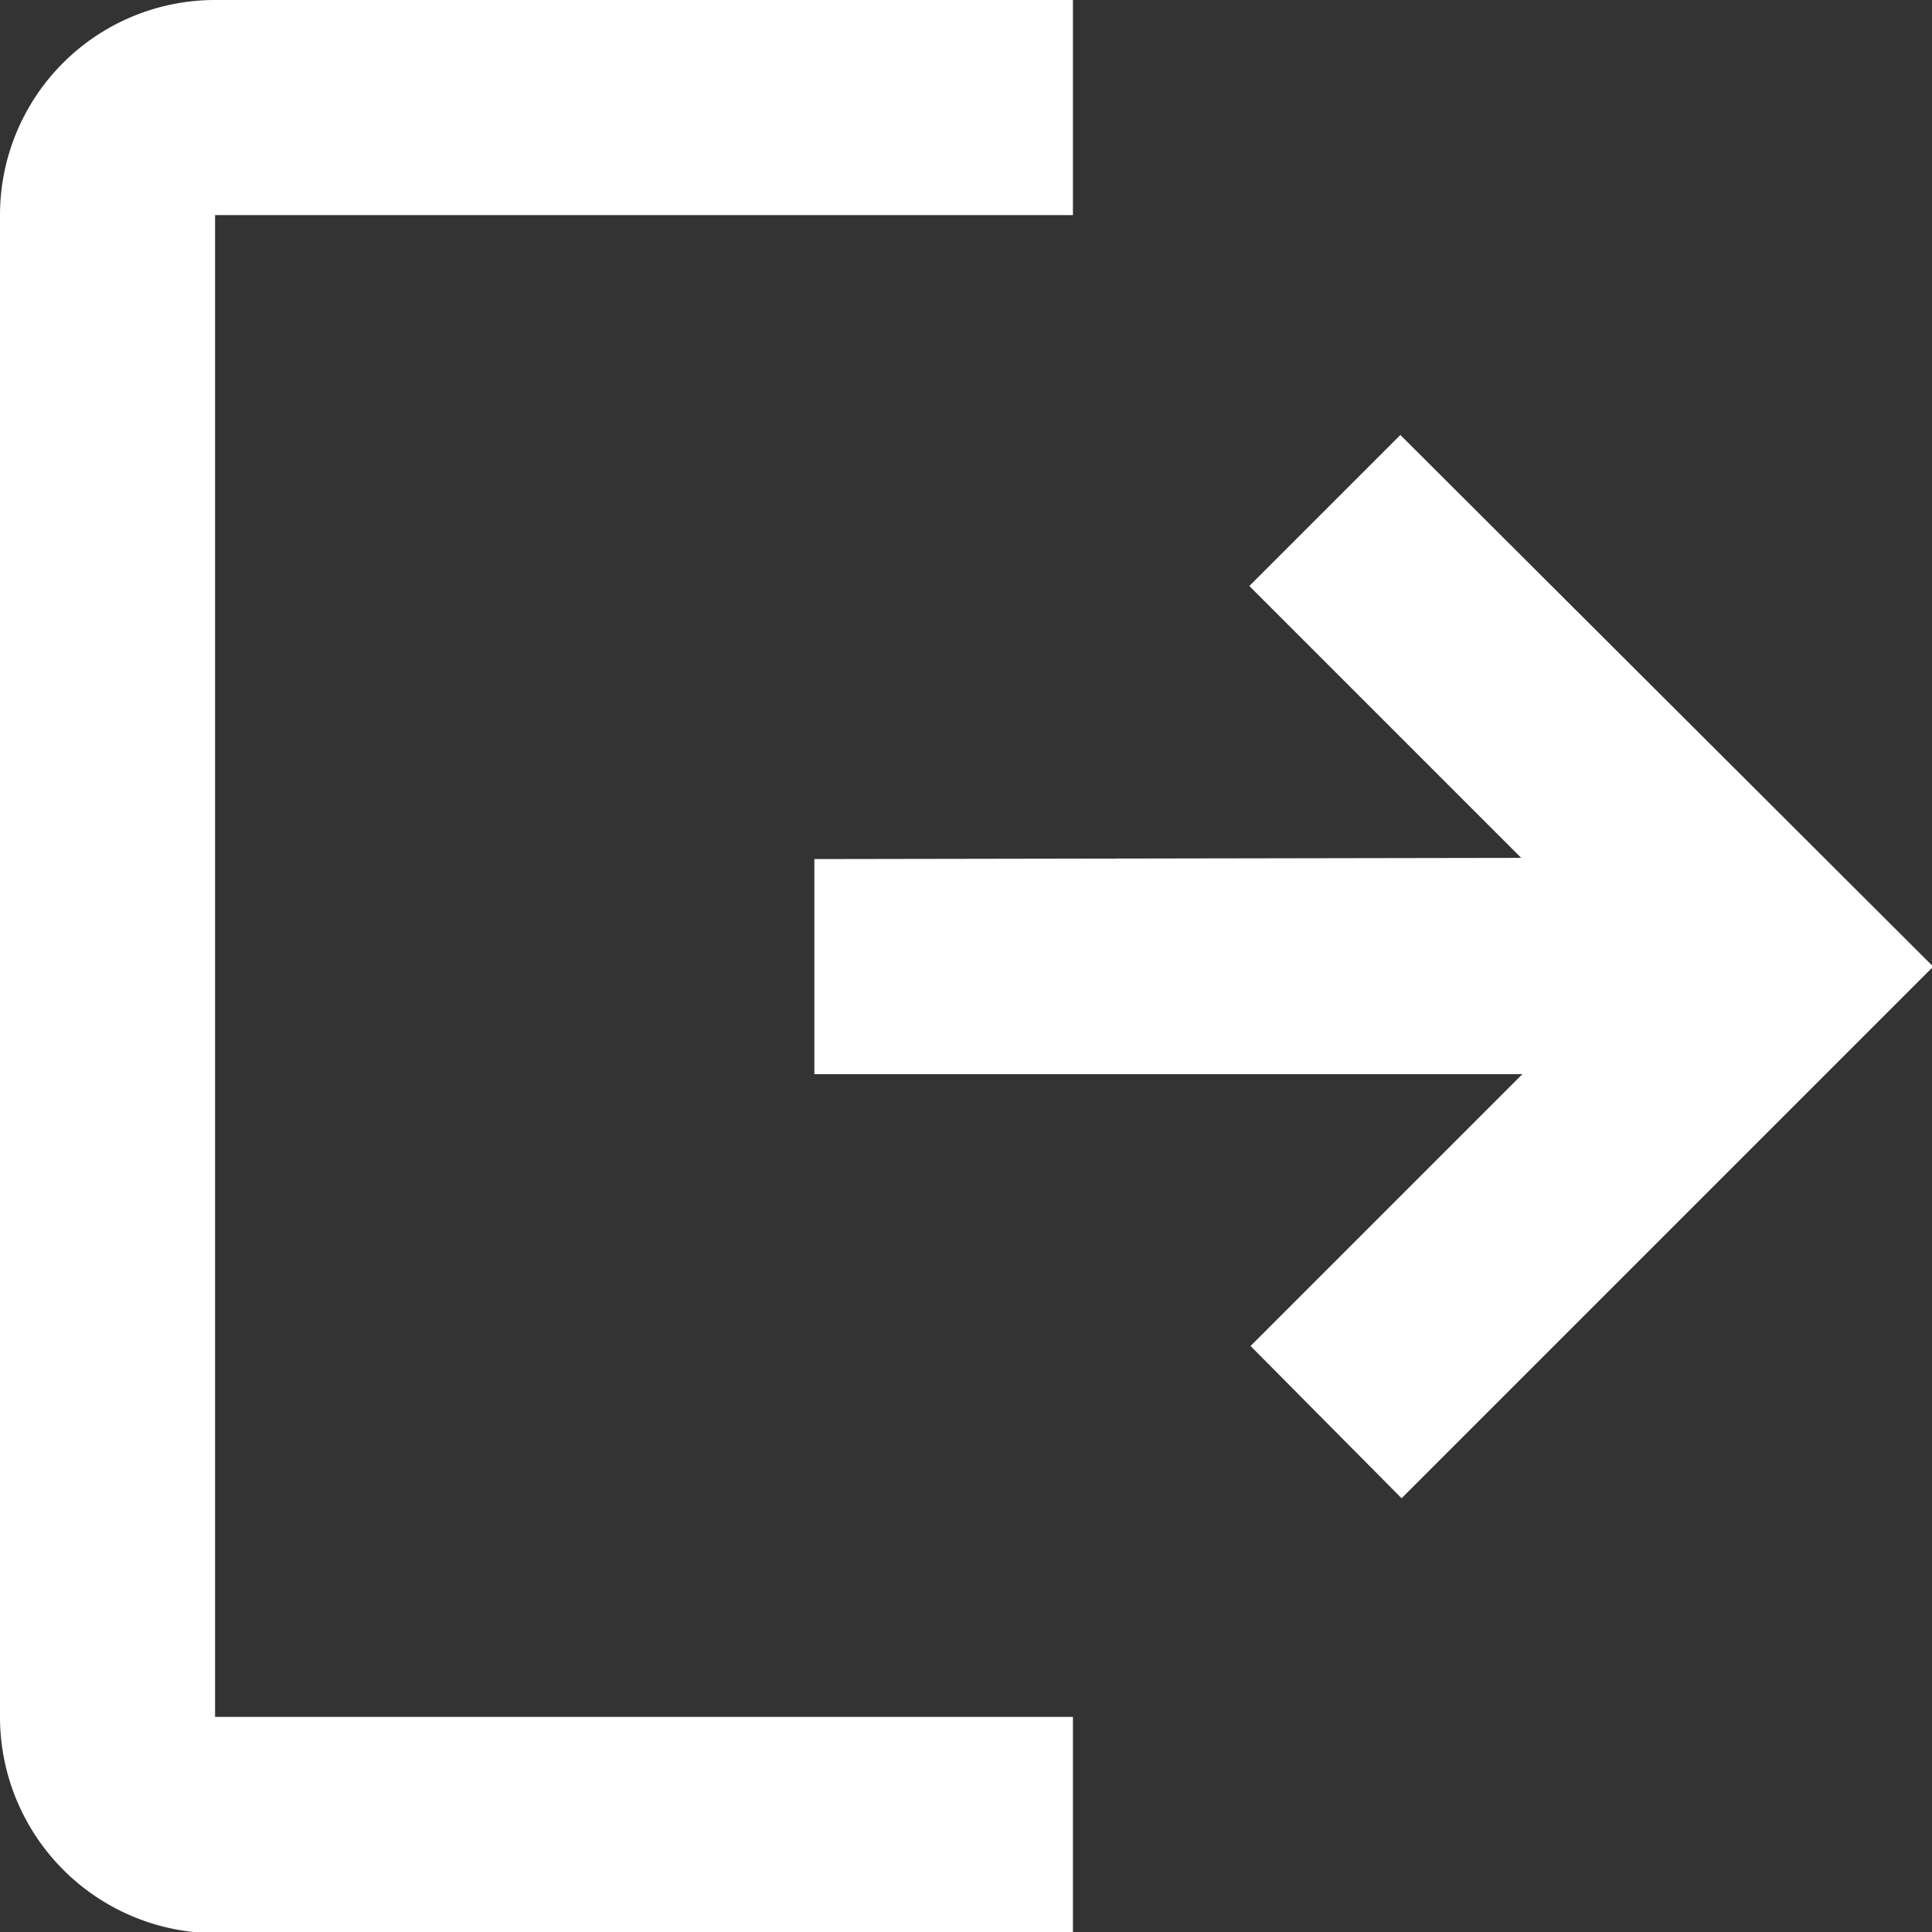<svg id="Layer_1" data-name="Layer 1" xmlns="http://www.w3.org/2000/svg" viewBox="0 0 15.99 15.99"><rect x="0" y="0" width="15.99" height="15.99" fill="#333333" stroke="none"/><defs>
<style>.cls-1{fill:#fff;fill-rule:evenodd;}</style></defs>
<path id="logout" class="cls-1" d="M0,1.78A1.78,1.78,0,0,1,1.78,0h7.1V1.78H1.78V14.21h7.1V16H1.78A1.79,1.79,0,0,1,0,14.21ZM12.59,7.1,10.34,4.85,11.59,3.6,16,8l-4.4,4.4-1.25-1.26,2.25-2.25H6.74V7.11Z" transform="translate(0 0)"/></svg>
